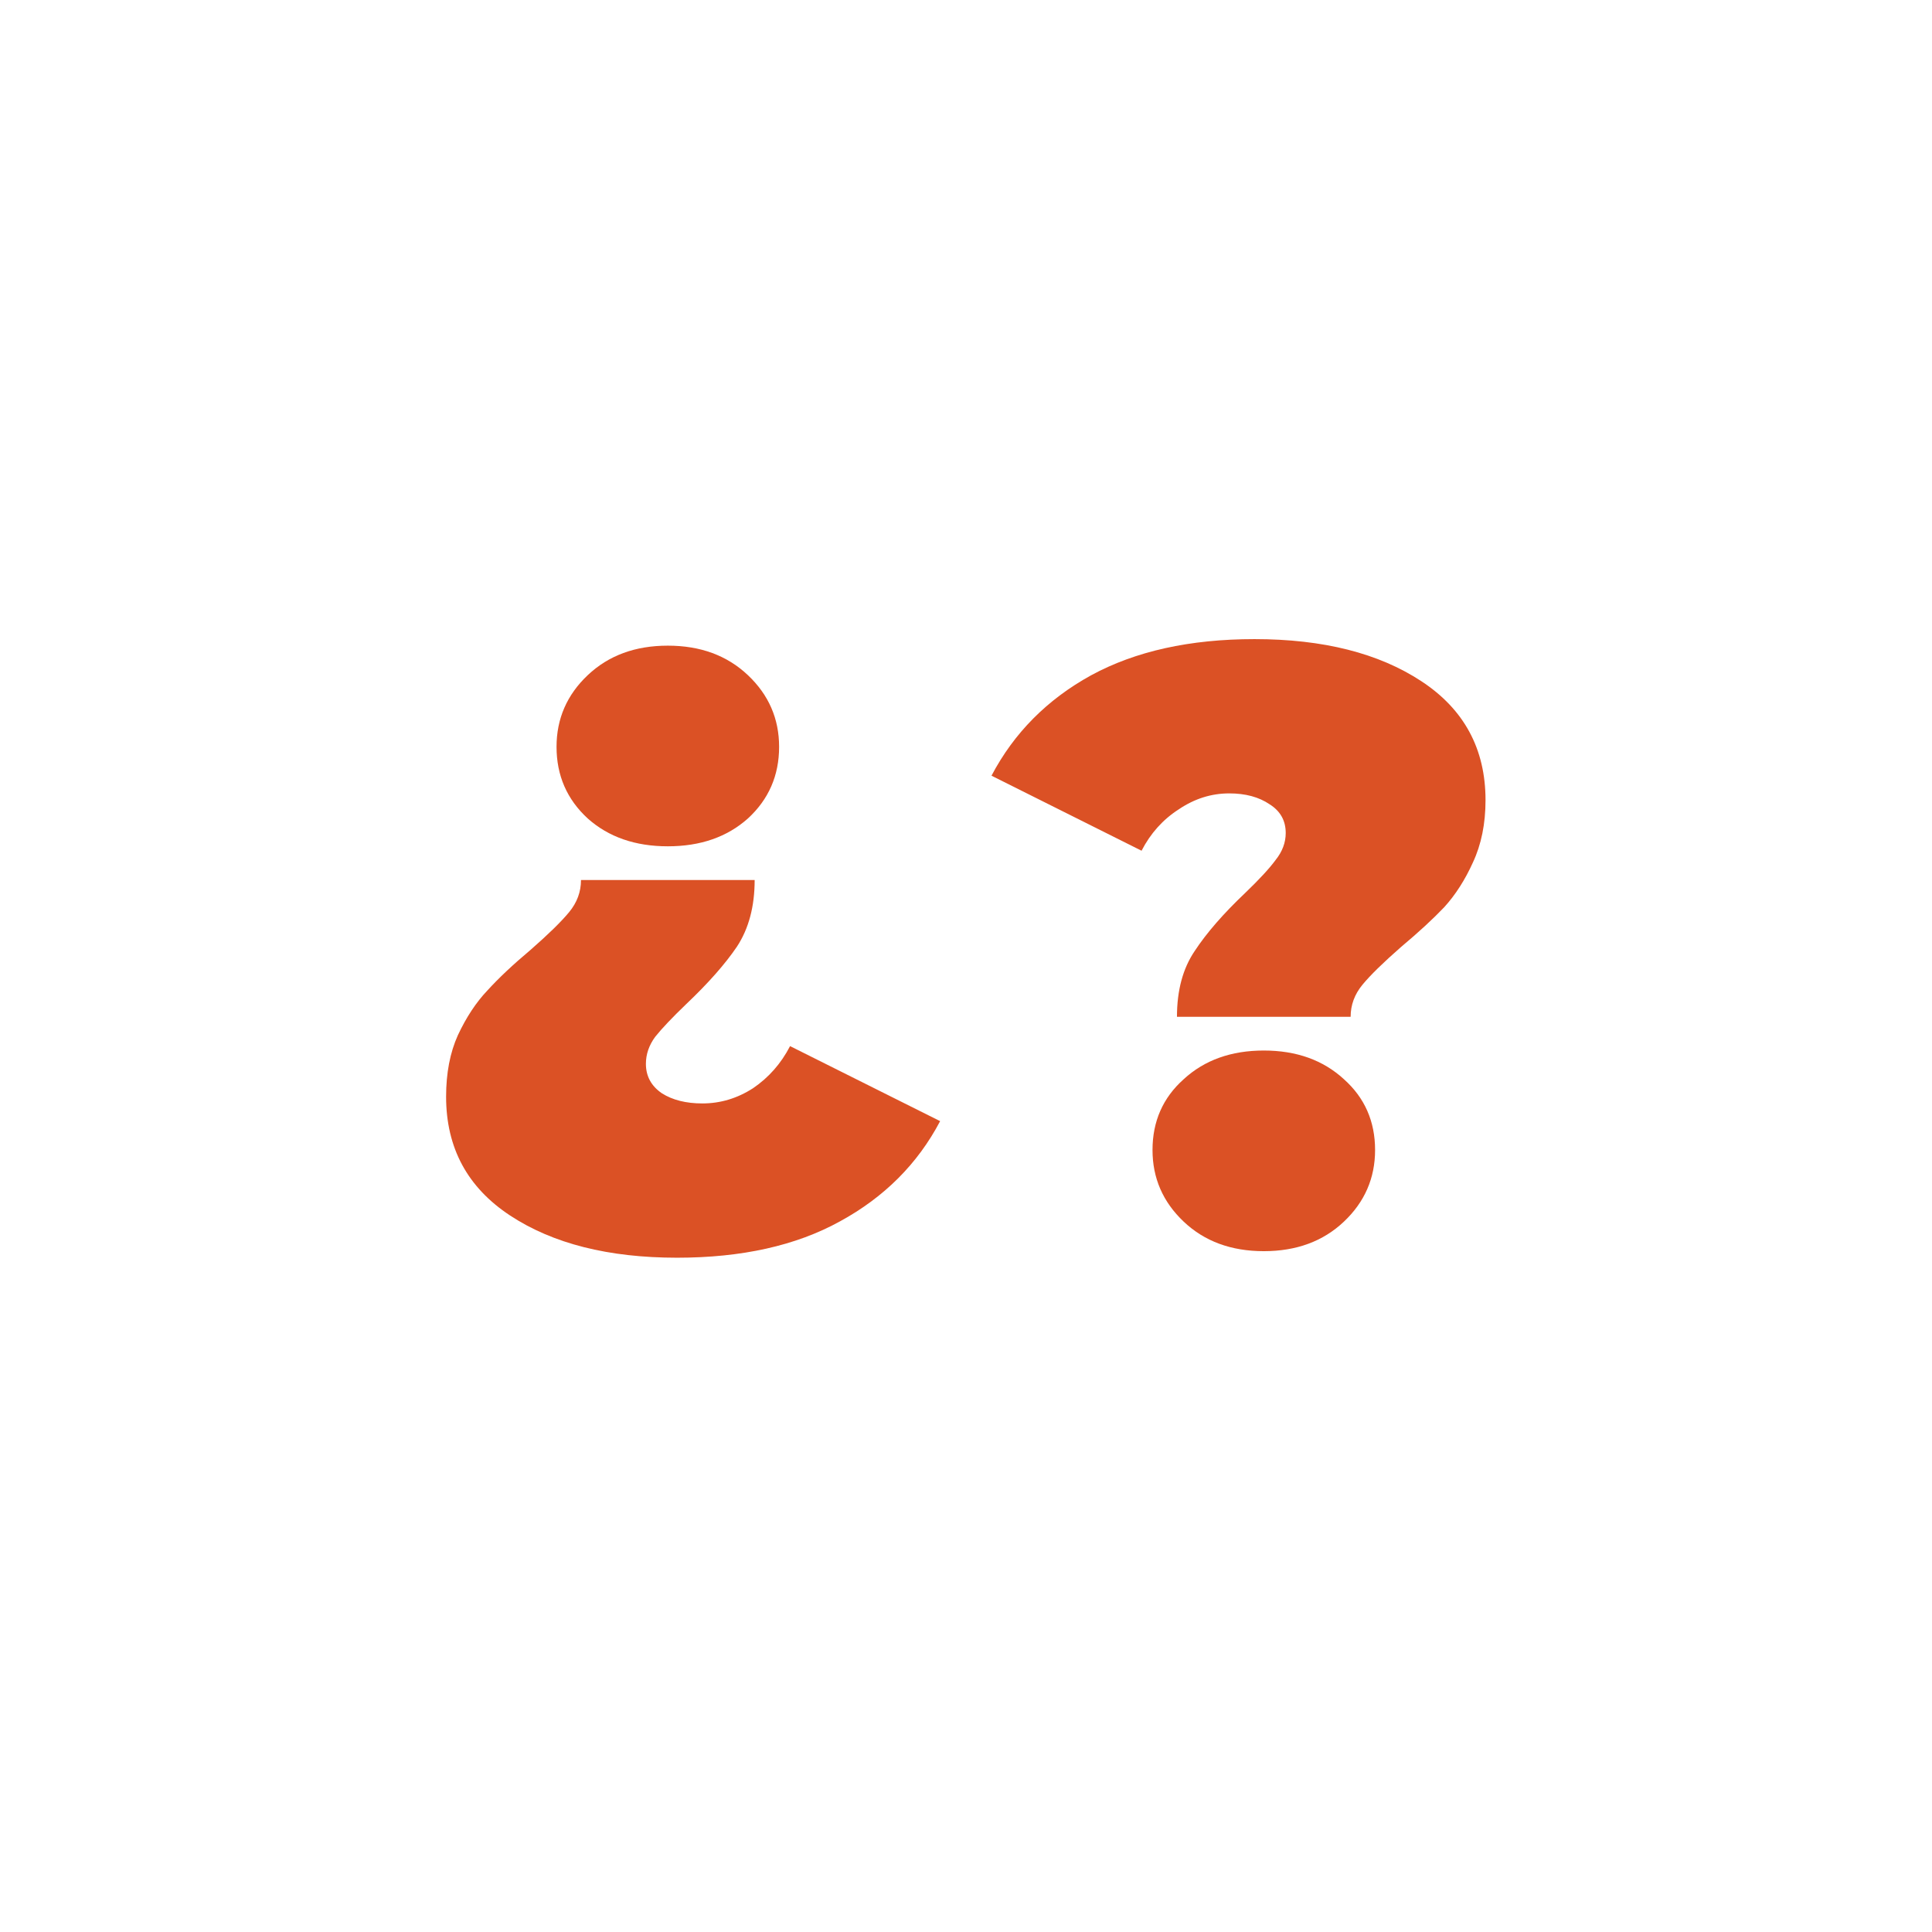 <svg width="220" height="220" viewBox="0 0 220 220" fill="none" xmlns="http://www.w3.org/2000/svg">
<g filter="url(#filter0_b_1315_19837)">
<circle cx="110" cy="110" r="110" fill="white"/>
</g>
<path d="M76.046 96.37C72.334 96.37 69.294 95.314 66.926 93.201C64.558 91.025 63.374 88.305 63.374 85.041C63.374 81.841 64.558 79.121 66.926 76.882C69.294 74.641 72.334 73.522 76.046 73.522C79.758 73.522 82.798 74.641 85.166 76.882C87.534 79.121 88.718 81.841 88.718 85.041C88.718 88.305 87.534 91.025 85.166 93.201C82.798 95.314 79.758 96.37 76.046 96.37ZM77.102 143.218C69.294 143.218 62.958 141.618 58.094 138.418C53.23 135.218 50.798 130.706 50.798 124.882C50.798 122.194 51.246 119.858 52.142 117.874C53.102 115.826 54.222 114.13 55.502 112.786C56.782 111.378 58.414 109.842 60.398 108.178C62.446 106.386 63.918 104.946 64.814 103.858C65.71 102.77 66.158 101.554 66.158 100.21H85.934C85.934 103.218 85.262 105.746 83.918 107.794C82.574 109.778 80.654 111.954 78.158 114.322C76.558 115.858 75.374 117.106 74.606 118.066C73.902 119.026 73.55 120.05 73.55 121.138C73.55 122.546 74.158 123.666 75.374 124.498C76.59 125.266 78.126 125.65 79.982 125.65C82.03 125.65 83.95 125.074 85.742 123.922C87.534 122.706 88.942 121.106 89.966 119.122L107.054 127.666C104.494 132.53 100.686 136.338 95.63 139.09C90.638 141.842 84.462 143.218 77.102 143.218Z" fill="#DB5125"/>
<path d="M134.023 115.785C134.023 112.777 134.695 110.281 136.039 108.297C137.383 106.249 139.303 104.041 141.799 101.673C143.399 100.137 144.551 98.889 145.255 97.929C146.023 96.969 146.407 95.945 146.407 94.857C146.407 93.449 145.799 92.361 144.583 91.593C143.367 90.761 141.831 90.345 139.975 90.345C137.927 90.345 136.007 90.953 134.215 92.169C132.423 93.321 131.015 94.889 129.991 96.873L112.903 88.329C115.463 83.465 119.239 79.657 124.231 76.905C129.287 74.153 135.495 72.777 142.855 72.777C150.663 72.777 156.999 74.377 161.863 77.577C166.727 80.777 169.159 85.289 169.159 91.113C169.159 93.801 168.679 96.169 167.719 98.217C166.823 100.201 165.735 101.897 164.455 103.305C163.175 104.649 161.543 106.153 159.559 107.817C157.511 109.609 156.039 111.049 155.143 112.137C154.247 113.225 153.799 114.441 153.799 115.785H134.023ZM143.911 142.473C140.199 142.473 137.159 141.353 134.791 139.113C132.423 136.873 131.239 134.153 131.239 130.953C131.239 127.689 132.423 125.001 134.791 122.889C137.159 120.713 140.199 119.625 143.911 119.625C147.623 119.625 150.663 120.713 153.031 122.889C155.399 125.001 156.583 127.689 156.583 130.953C156.583 134.153 155.399 136.873 153.031 139.113C150.663 141.353 147.623 142.473 143.911 142.473Z" fill="#DB5125"/>
<defs>
<filter id="filter0_b_1315_19837" x="-4" y="-4" width="228" height="228" filterUnits="userSpaceOnUse" color-interpolation-filters="sRGB">
<feFlood flood-opacity="0" result="BackgroundImageFix"/>
<feGaussianBlur in="BackgroundImageFix" stdDeviation="2"/>
<feComposite in2="SourceAlpha" operator="in" result="effect1_backgroundBlur_1315_19837"/>
<feBlend mode="normal" in="SourceGraphic" in2="effect1_backgroundBlur_1315_19837" result="shape"/>
</filter>
</defs>
</svg>
